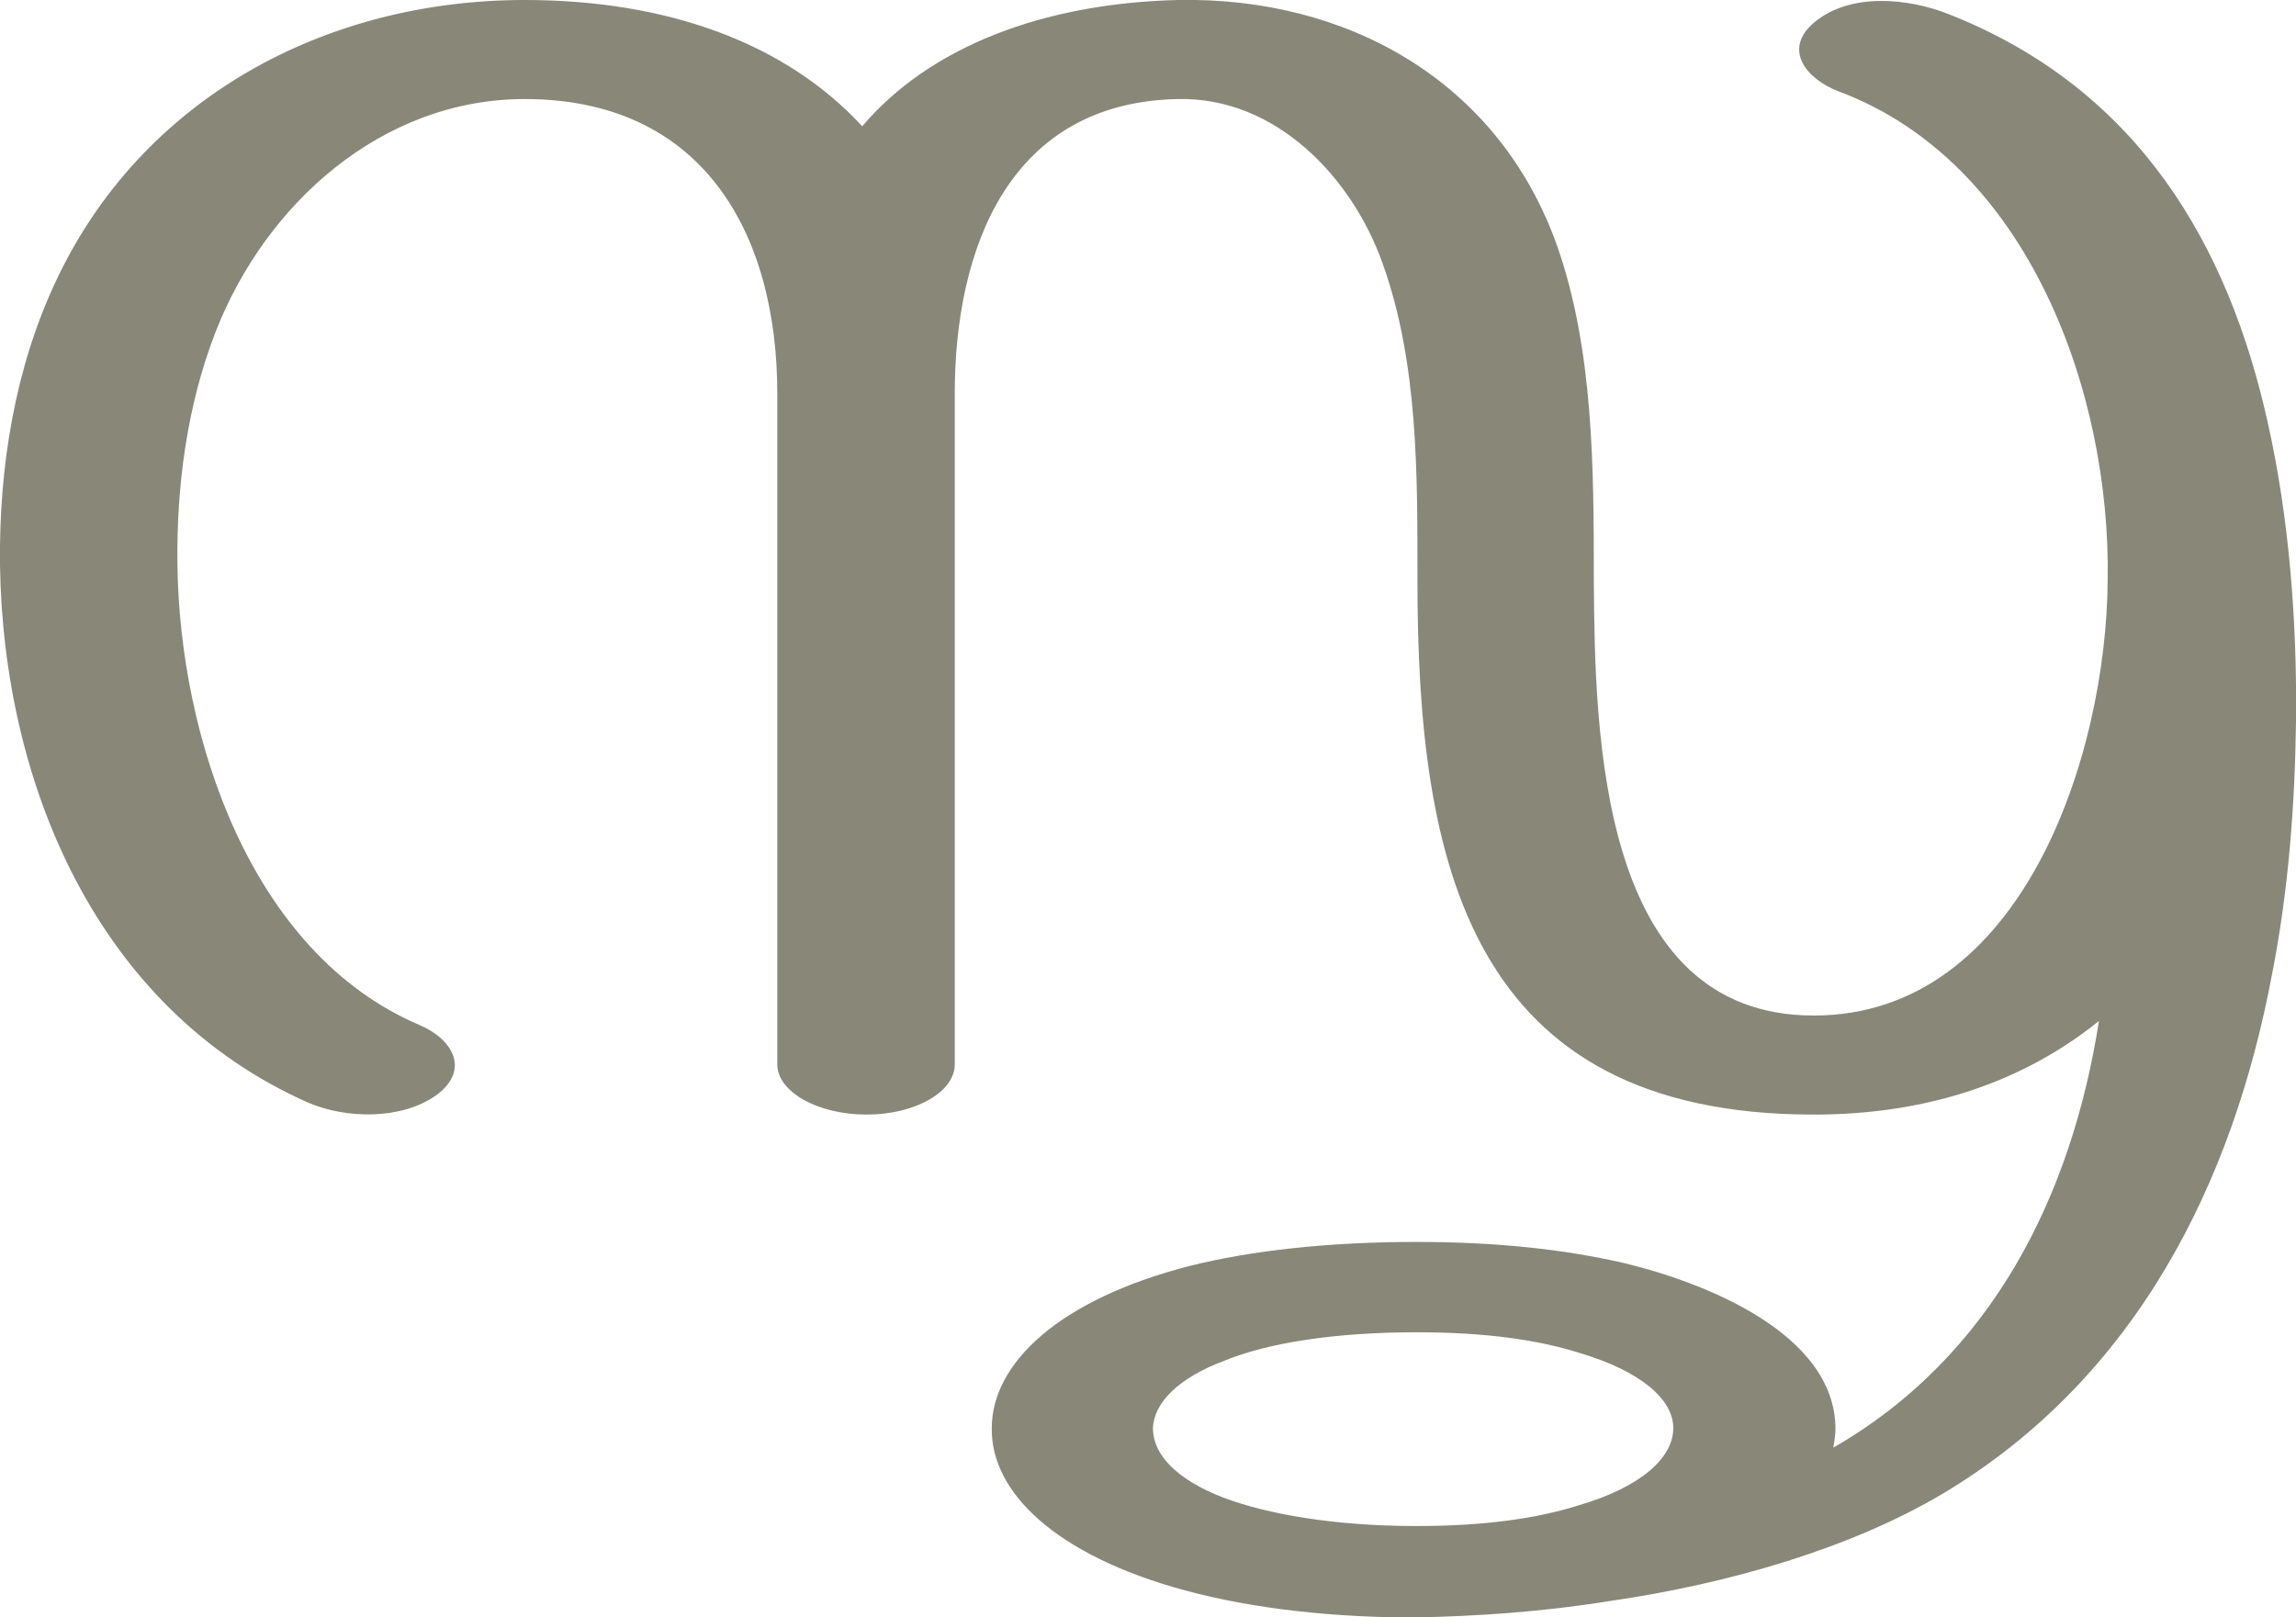 <?xml version="1.0" encoding="UTF-8"?>
<!DOCTYPE svg PUBLIC "-//W3C//DTD SVG 1.1//EN" "http://www.w3.org/Graphics/SVG/1.1/DTD/svg11.dtd">
<!-- Creator: CorelDRAW X8 -->
<svg xmlns="http://www.w3.org/2000/svg" xml:space="preserve" width="2109px" height="1486px" version="1.1" style="shape-rendering:geometricPrecision; text-rendering:geometricPrecision; image-rendering:optimizeQuality; fill-rule:evenodd; clip-rule:evenodd"
viewBox="0 0 2109 1486"
 xmlns:xlink="http://www.w3.org/1999/xlink">
 <defs>
  <style type="text/css">
   <![CDATA[
    .fil0 {fill:#898778;fill-rule:nonzero}
   ]]>
  </style>
 </defs>
 <g id="Layer_x0020_1">
  <path class="fil0" d="M1301 1224c-76,0 -137,10 -176,26 -43,16 -65,39 -66,62 0,24 21,47 65,64 40,15 101,26 177,26 63,0 111,-7 149,-19 58,-17 87,-44 87,-71 0,-26 -29,-52 -86,-69 -38,-12 -86,-19 -150,-19zm-509 -1108c62,-73 166,-113 290,-116 155,-3 294,74 348,225 34,96 34,207 34,308 1,142 5,400 202,400 192,0 269,-240 270,-400 3,-172 -73,-384 -247,-449 -29,-11 -52,-38 -23,-63 33,-28 86,-23 124,-8 175,69 257,213 293,375 20,89 27,184 26,275 -1,77 -7,156 -22,232 -36,192 -125,371 -302,477 -84,50 -196,83 -307,99 -62,10 -123,14 -180,15 -68,0 -144,-7 -210,-25 -118,-32 -178,-90 -177,-149 0,-59 61,-118 182,-149 56,-14 127,-22 208,-22 75,0 136,7 189,19 76,18 195,65 196,152 0,6 -1,12 -2,18 146,-84 219,-232 244,-392 -67,54 -154,86 -262,86 -317,0 -364,-231 -364,-491 0,-96 1,-199 -32,-291 -28,-79 -98,-153 -188,-151 -155,3 -205,137 -205,271l0 616c0,25 -36,46 -81,46 -45,0 -82,-21 -82,-46l0 -616c0,-150 -70,-271 -232,-271 -131,0 -238,96 -284,214 -26,67 -36,141 -35,214 2,158 67,357 223,423 30,13 46,41 15,64 -32,23 -83,22 -118,7 -194,-86 -280,-293 -283,-494 -1,-91 14,-181 51,-260 79,-169 248,-259 431,-259 130,0 239,39 310,116z"/>
 </g>
</svg>
